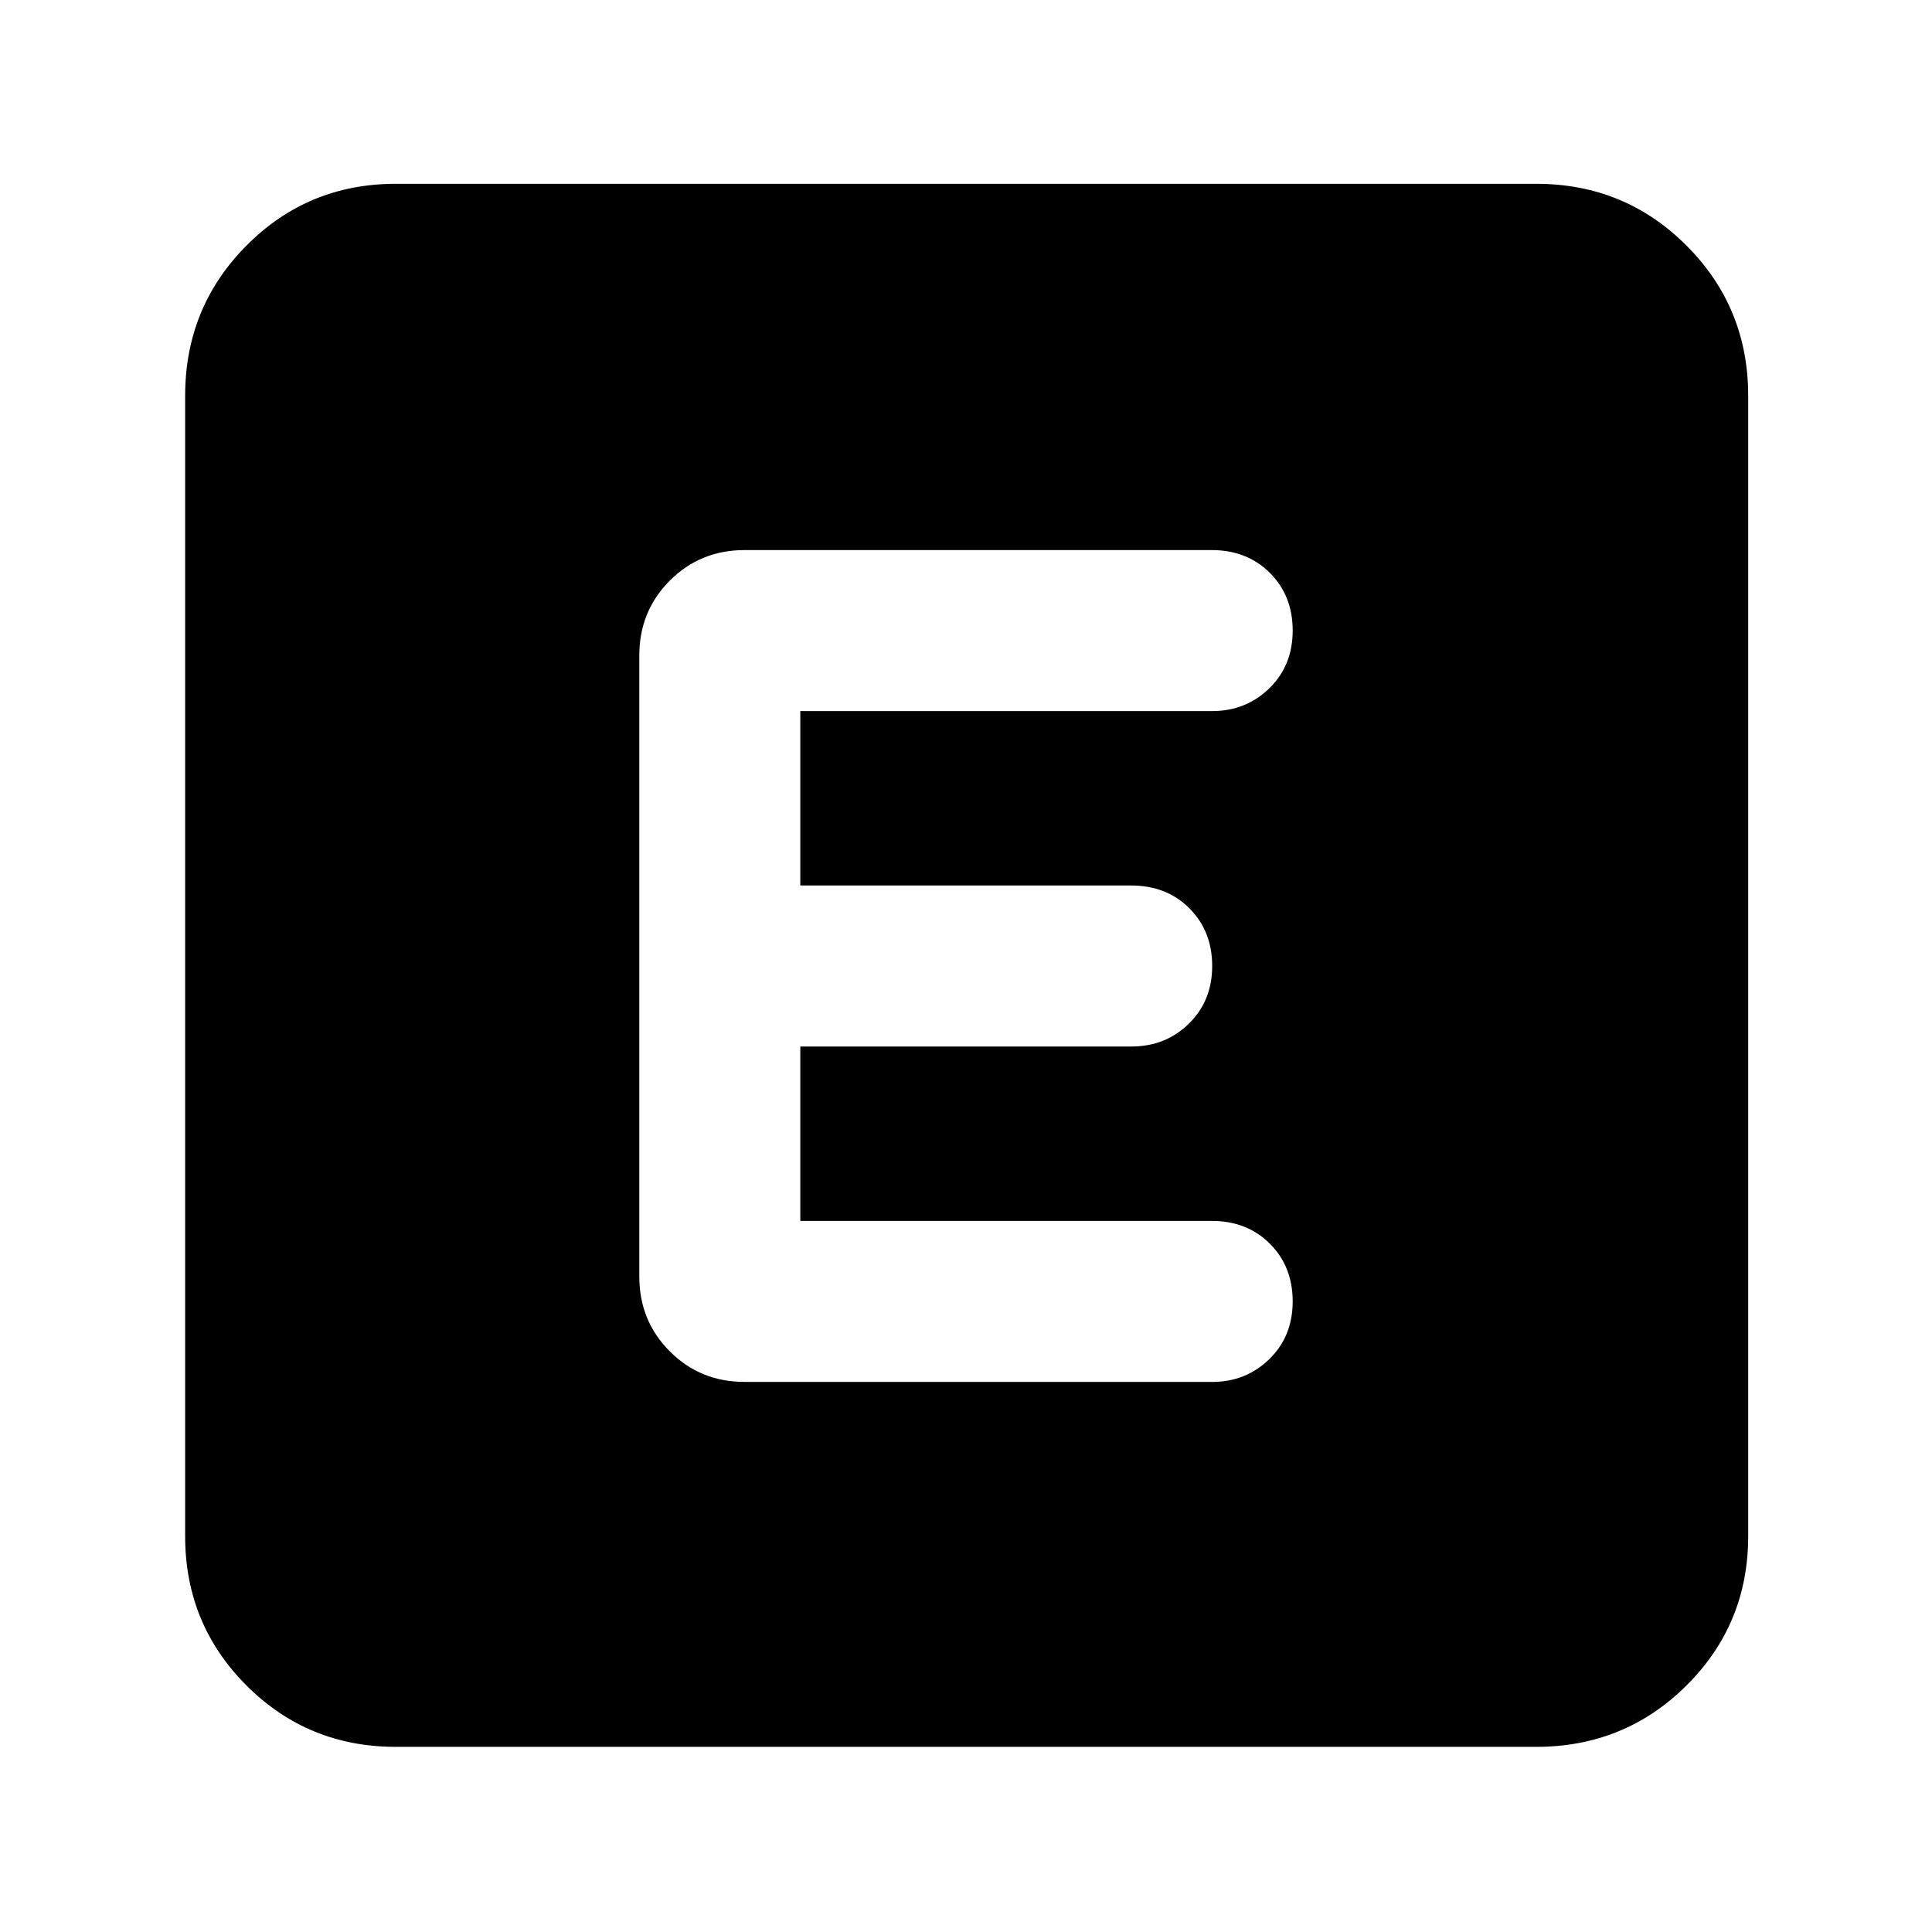 <svg xmlns="http://www.w3.org/2000/svg" height="40" viewBox="0 -960 960 960" width="40"><path d="M196.67-92q-43.7 0-74.19-30.48Q92-152.97 92-196.67v-566.66q0-43.98 30.48-74.66 30.49-30.68 74.19-30.68h566.66q43.98 0 74.66 30.68t30.68 74.66v566.66q0 43.7-30.68 74.19Q807.31-92 763.33-92H196.67Zm405.66-181.33q16.77 0 28.39-11.34 11.61-11.33 11.61-28.66 0-17.34-11.33-28.67-11.33-11.33-28.88-11.33H397.67V-440h164.66q16.77 0 28.39-11.33 11.61-11.34 11.61-28.67 0-17.33-11.33-28.67Q579.67-520 562.08-520H397.67v-86.67h204.66q16.77 0 28.39-11.33 11.61-11.33 11.61-28.67 0-17.33-11.33-28.66-11.33-11.34-28.93-11.34H370q-22 0-37.17 15.17-15.16 15.17-15.16 37.17v308.66q0 22 15.16 37.17Q348-273.33 370-273.33h232.33Z"/></svg>